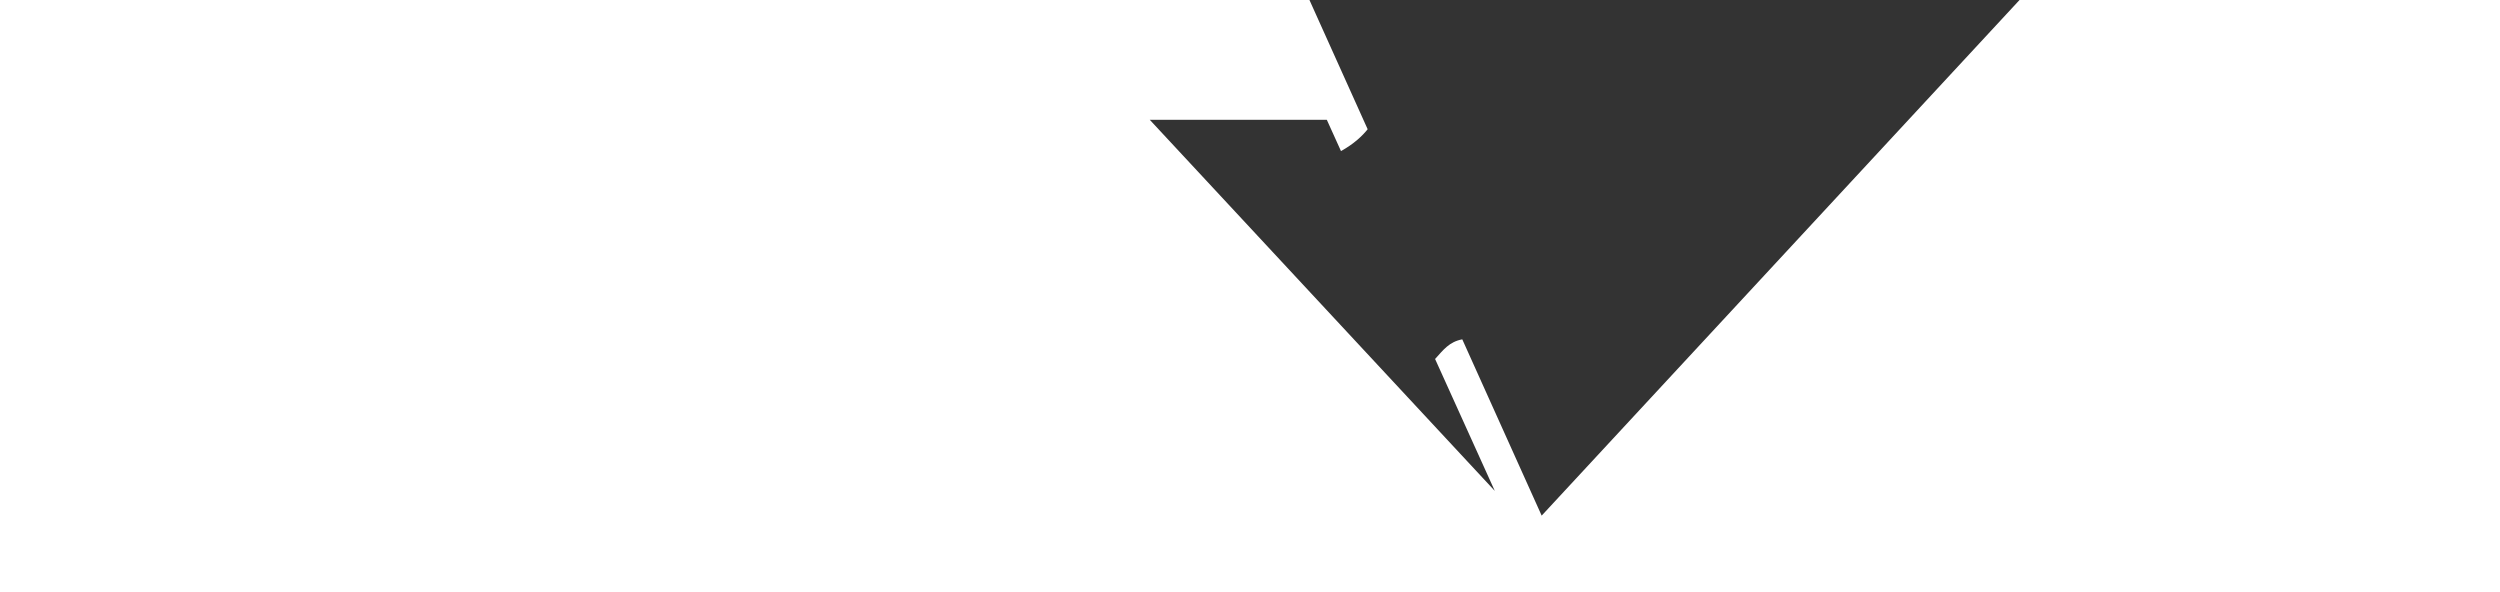 <svg xmlns="http://www.w3.org/2000/svg" width="1920" height="455" viewBox="0 0 1920 455"><rect x="0" y="0" width="1920" height="455" fill="#333333" stroke="none"/><g><g><path fill="#fff" d="M0 455V0h1005.656l44.7 99.253c-3.948 4.96-10.374 11.185-20.485 16.778L1018.994 92H883.015l264.992 285.016-45.86-101.314c6.35-6.976 10.811-13.184 20.876-15.097L1184 396 1551 0h369v455z"/></g></g></svg>